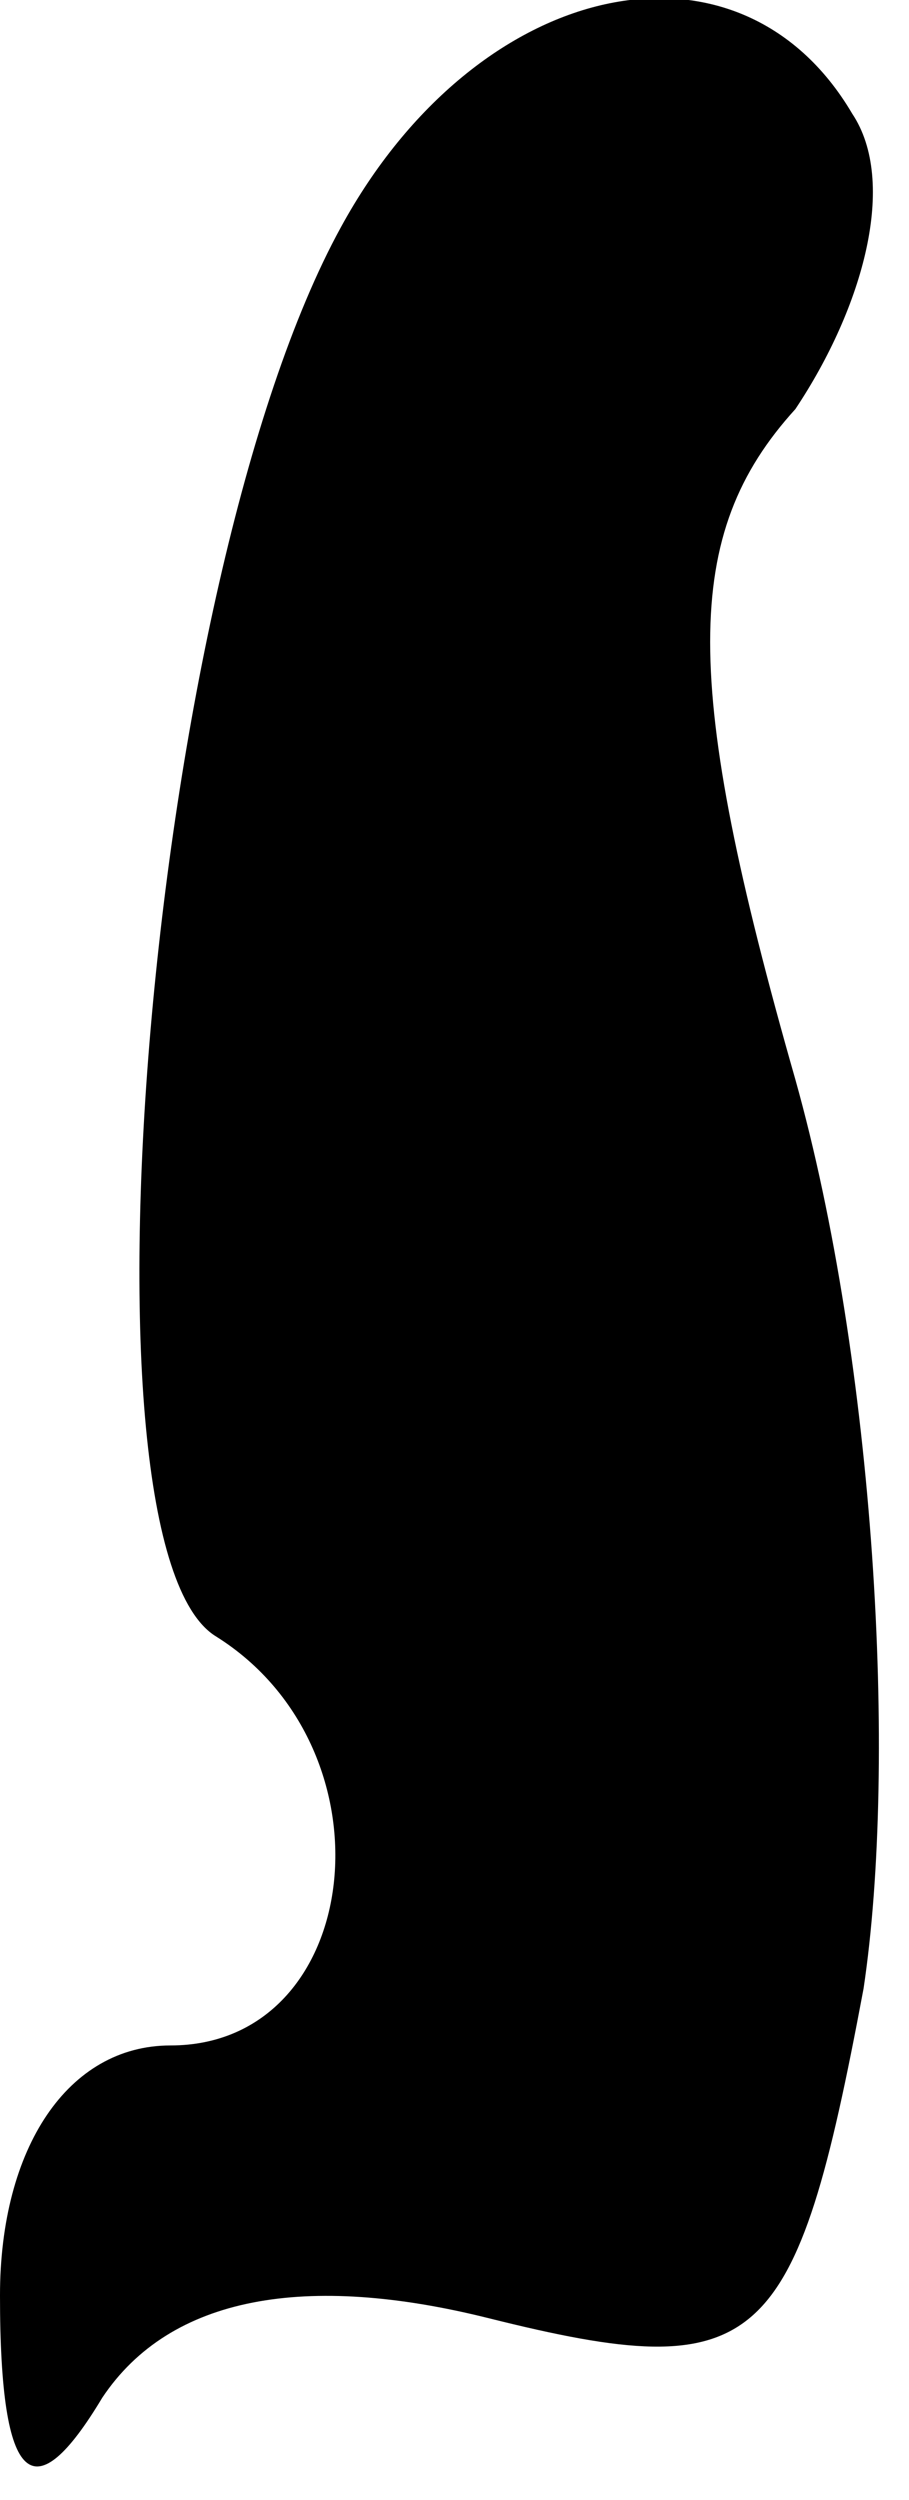 <?xml version="1.0" standalone="no"?>
<!DOCTYPE svg PUBLIC "-//W3C//DTD SVG 20010904//EN"
 "http://www.w3.org/TR/2001/REC-SVG-20010904/DTD/svg10.dtd">
<svg version="1.0" xmlns="http://www.w3.org/2000/svg"
 width="8pt" height="22pt" viewBox="0 0 8 22"
 preserveAspectRatio="xMidYMid meet">
<g transform="translate(0,22) scale(0.1,-0.1)"
fill="#000000" stroke="none">
<path fill="#000000" stroke="none" d="M30 200 c-17 -31 -24 -116 -11 -124 16
-10 13 -36 -4 -36 -9 0 -15 -9 -15 -22 0 -17 3 -19 9 -9 6 9 18 11 34 7 24 -6
27 -3 33 29 3 20 1 55 -6 80 -10 35 -10 48 0 59 6 9 9 20 5 26 -10 17 -33 12
-45 -10z"/>
</g>
</svg>
